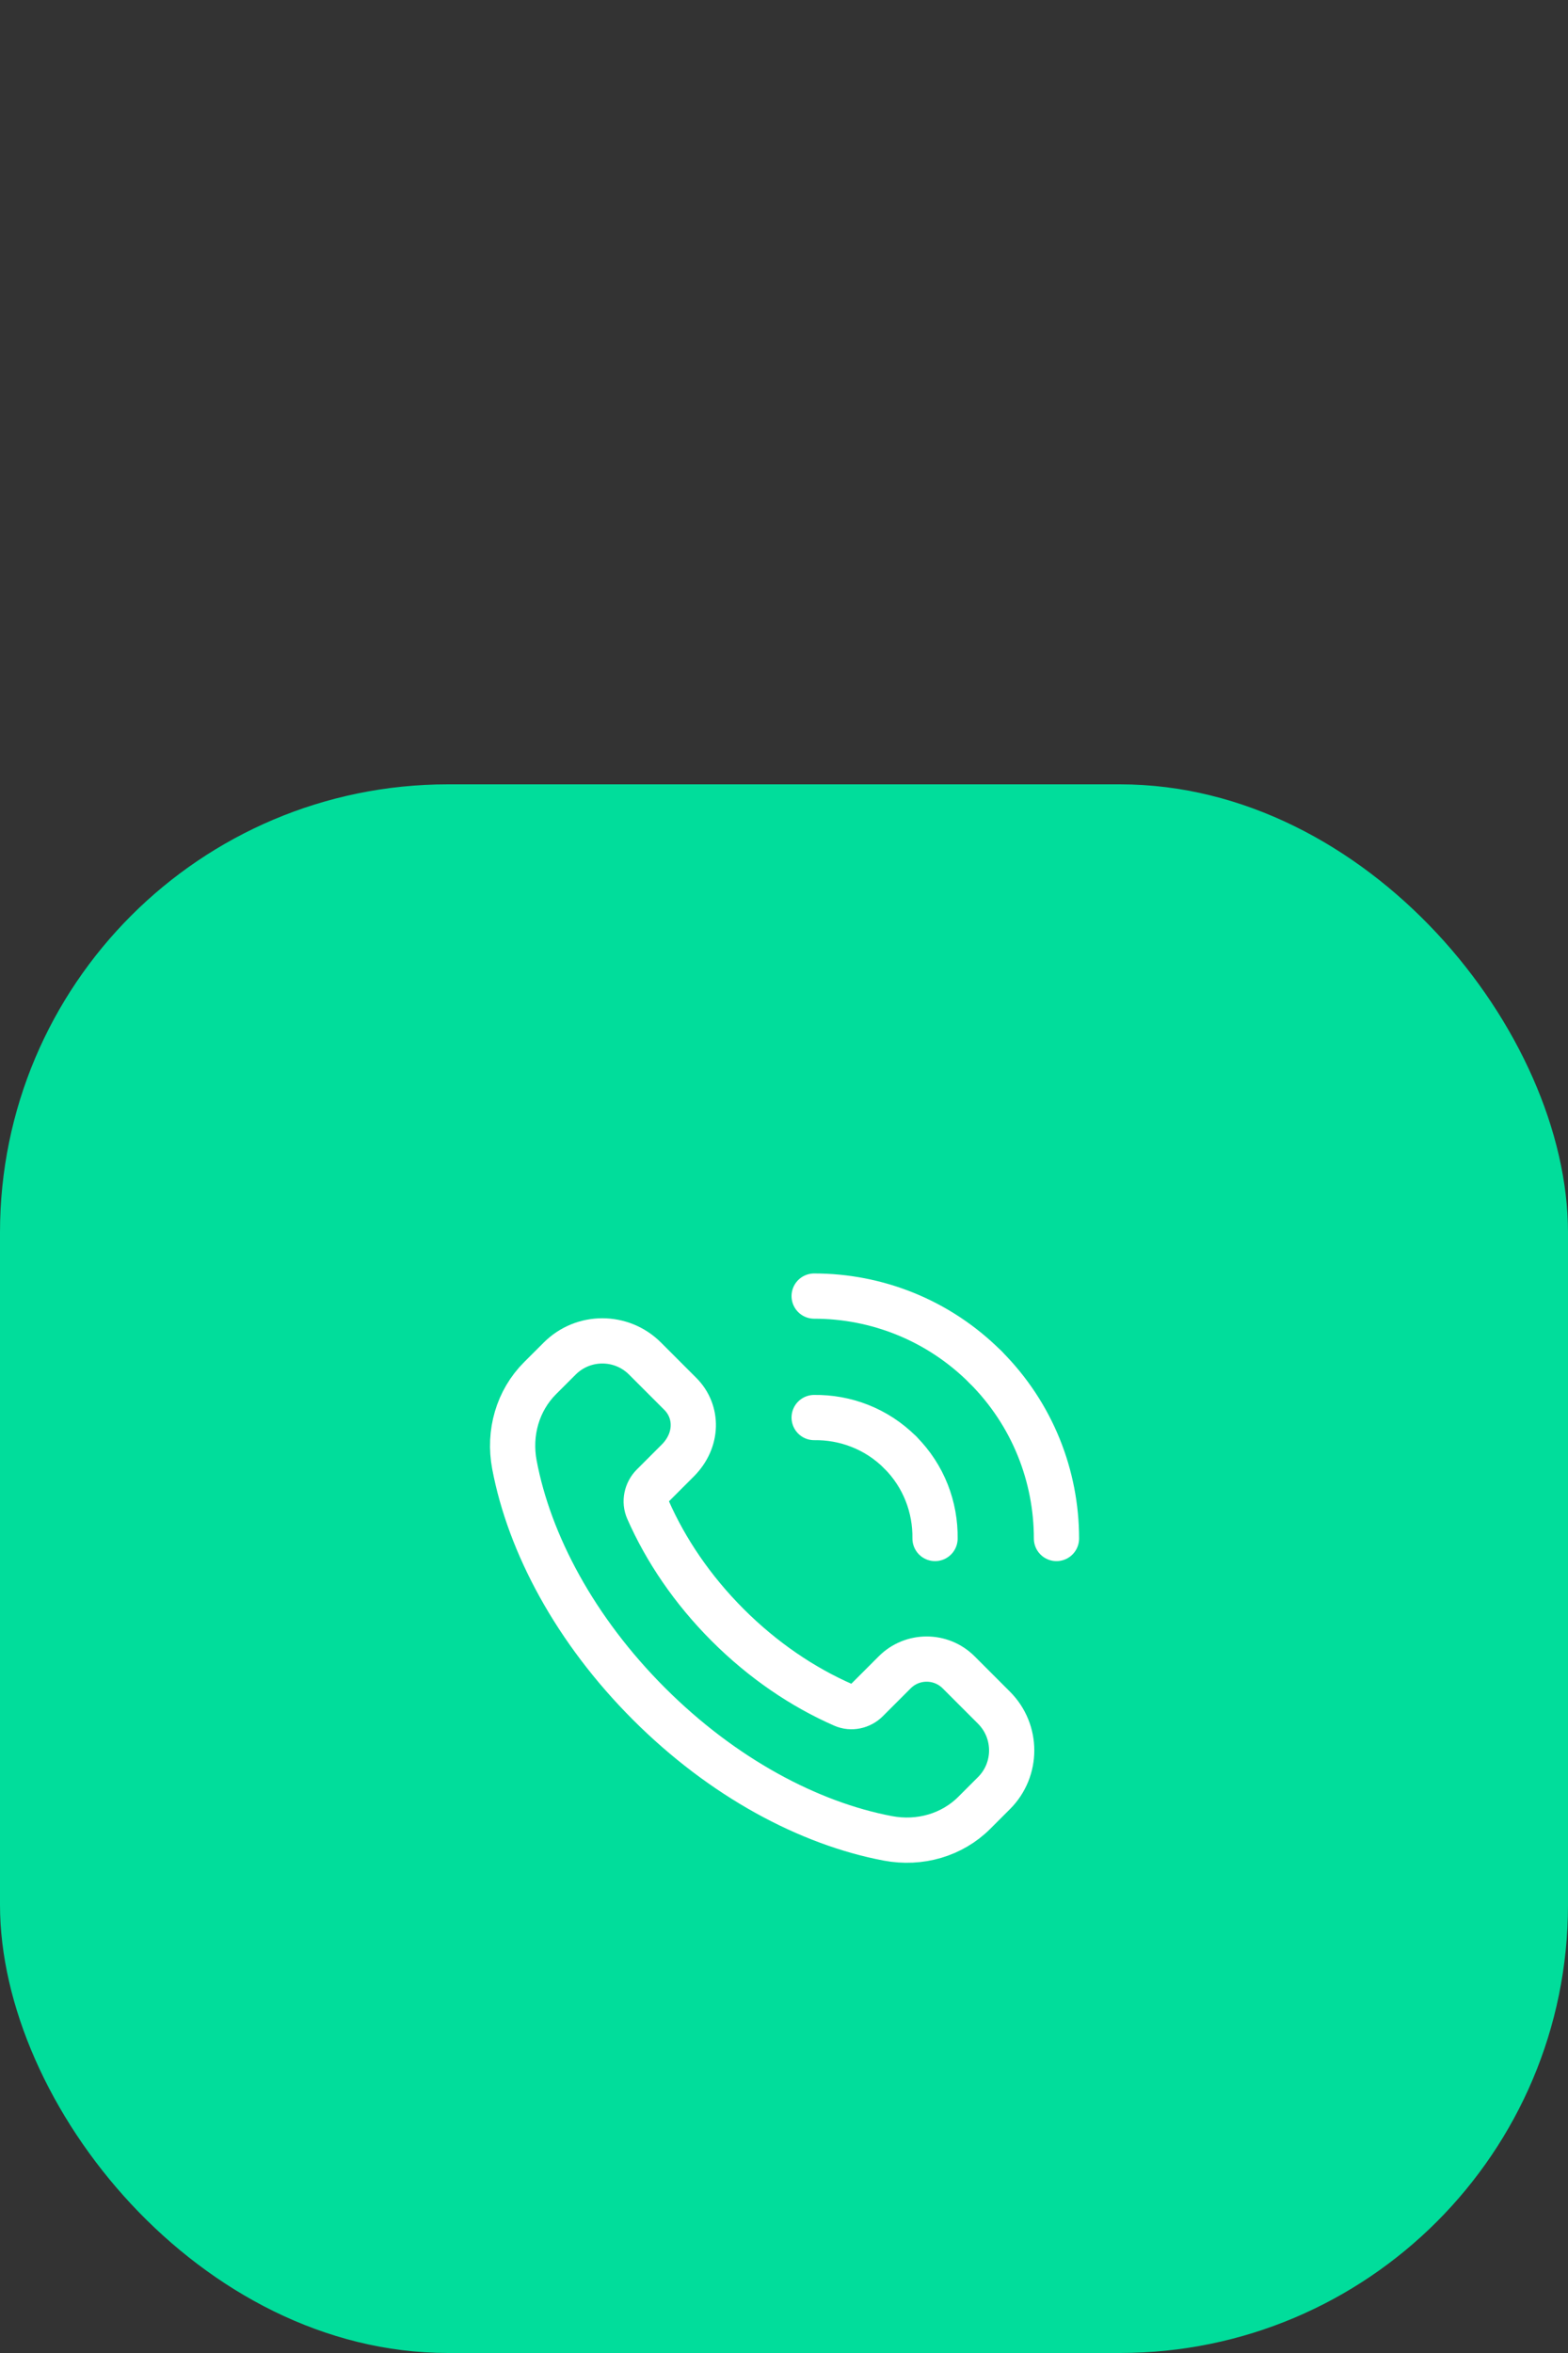 <svg width="52" height="78" viewBox="0 0 52 78" fill="none" xmlns="http://www.w3.org/2000/svg">
<rect x="0" y="0" width="52" height="78" fill="#333333" stroke="none"/>
<rect y="26" width="52" height="52" rx="14.857" fill="#01DD9B"/>
<path fill-rule="evenodd" clip-rule="evenodd" d="M32.965 56.61L31.792 55.437C31.206 54.851 30.256 54.851 29.671 55.437L28.749 56.359C28.543 56.565 28.231 56.634 27.965 56.517C26.629 55.932 25.309 55.045 24.132 53.868C22.96 52.696 22.076 51.382 21.49 50.051C21.368 49.776 21.439 49.453 21.652 49.24L22.478 48.414C23.149 47.743 23.149 46.794 22.563 46.208L21.39 45.035C20.609 44.254 19.343 44.254 18.562 45.035L17.91 45.686C17.169 46.427 16.86 47.496 17.06 48.556C17.554 51.169 19.072 54.03 21.521 56.479C23.97 58.928 26.831 60.446 29.444 60.94C30.504 61.14 31.573 60.831 32.314 60.09L32.965 59.439C33.746 58.658 33.746 57.392 32.965 56.61V56.61Z" stroke="white" stroke-width="1.5" stroke-linecap="round" stroke-linejoin="round"/>
<path d="M27 46.991C28.031 46.977 29.067 47.359 29.854 48.146" stroke="white" stroke-width="1.5" stroke-linecap="round" stroke-linejoin="round"/>
<path d="M32.682 45.318C31.113 43.749 29.056 42.964 27 42.964" stroke="white" stroke-width="1.5" stroke-linecap="round" stroke-linejoin="round"/>
<path d="M31.009 51C31.023 49.969 30.641 48.933 29.854 48.146" stroke="white" stroke-width="1.5" stroke-linecap="round" stroke-linejoin="round"/>
<path d="M32.682 45.318C34.251 46.887 35.036 48.944 35.036 51" stroke="white" stroke-width="1.5" stroke-linecap="round" stroke-linejoin="round"/>
</svg>
